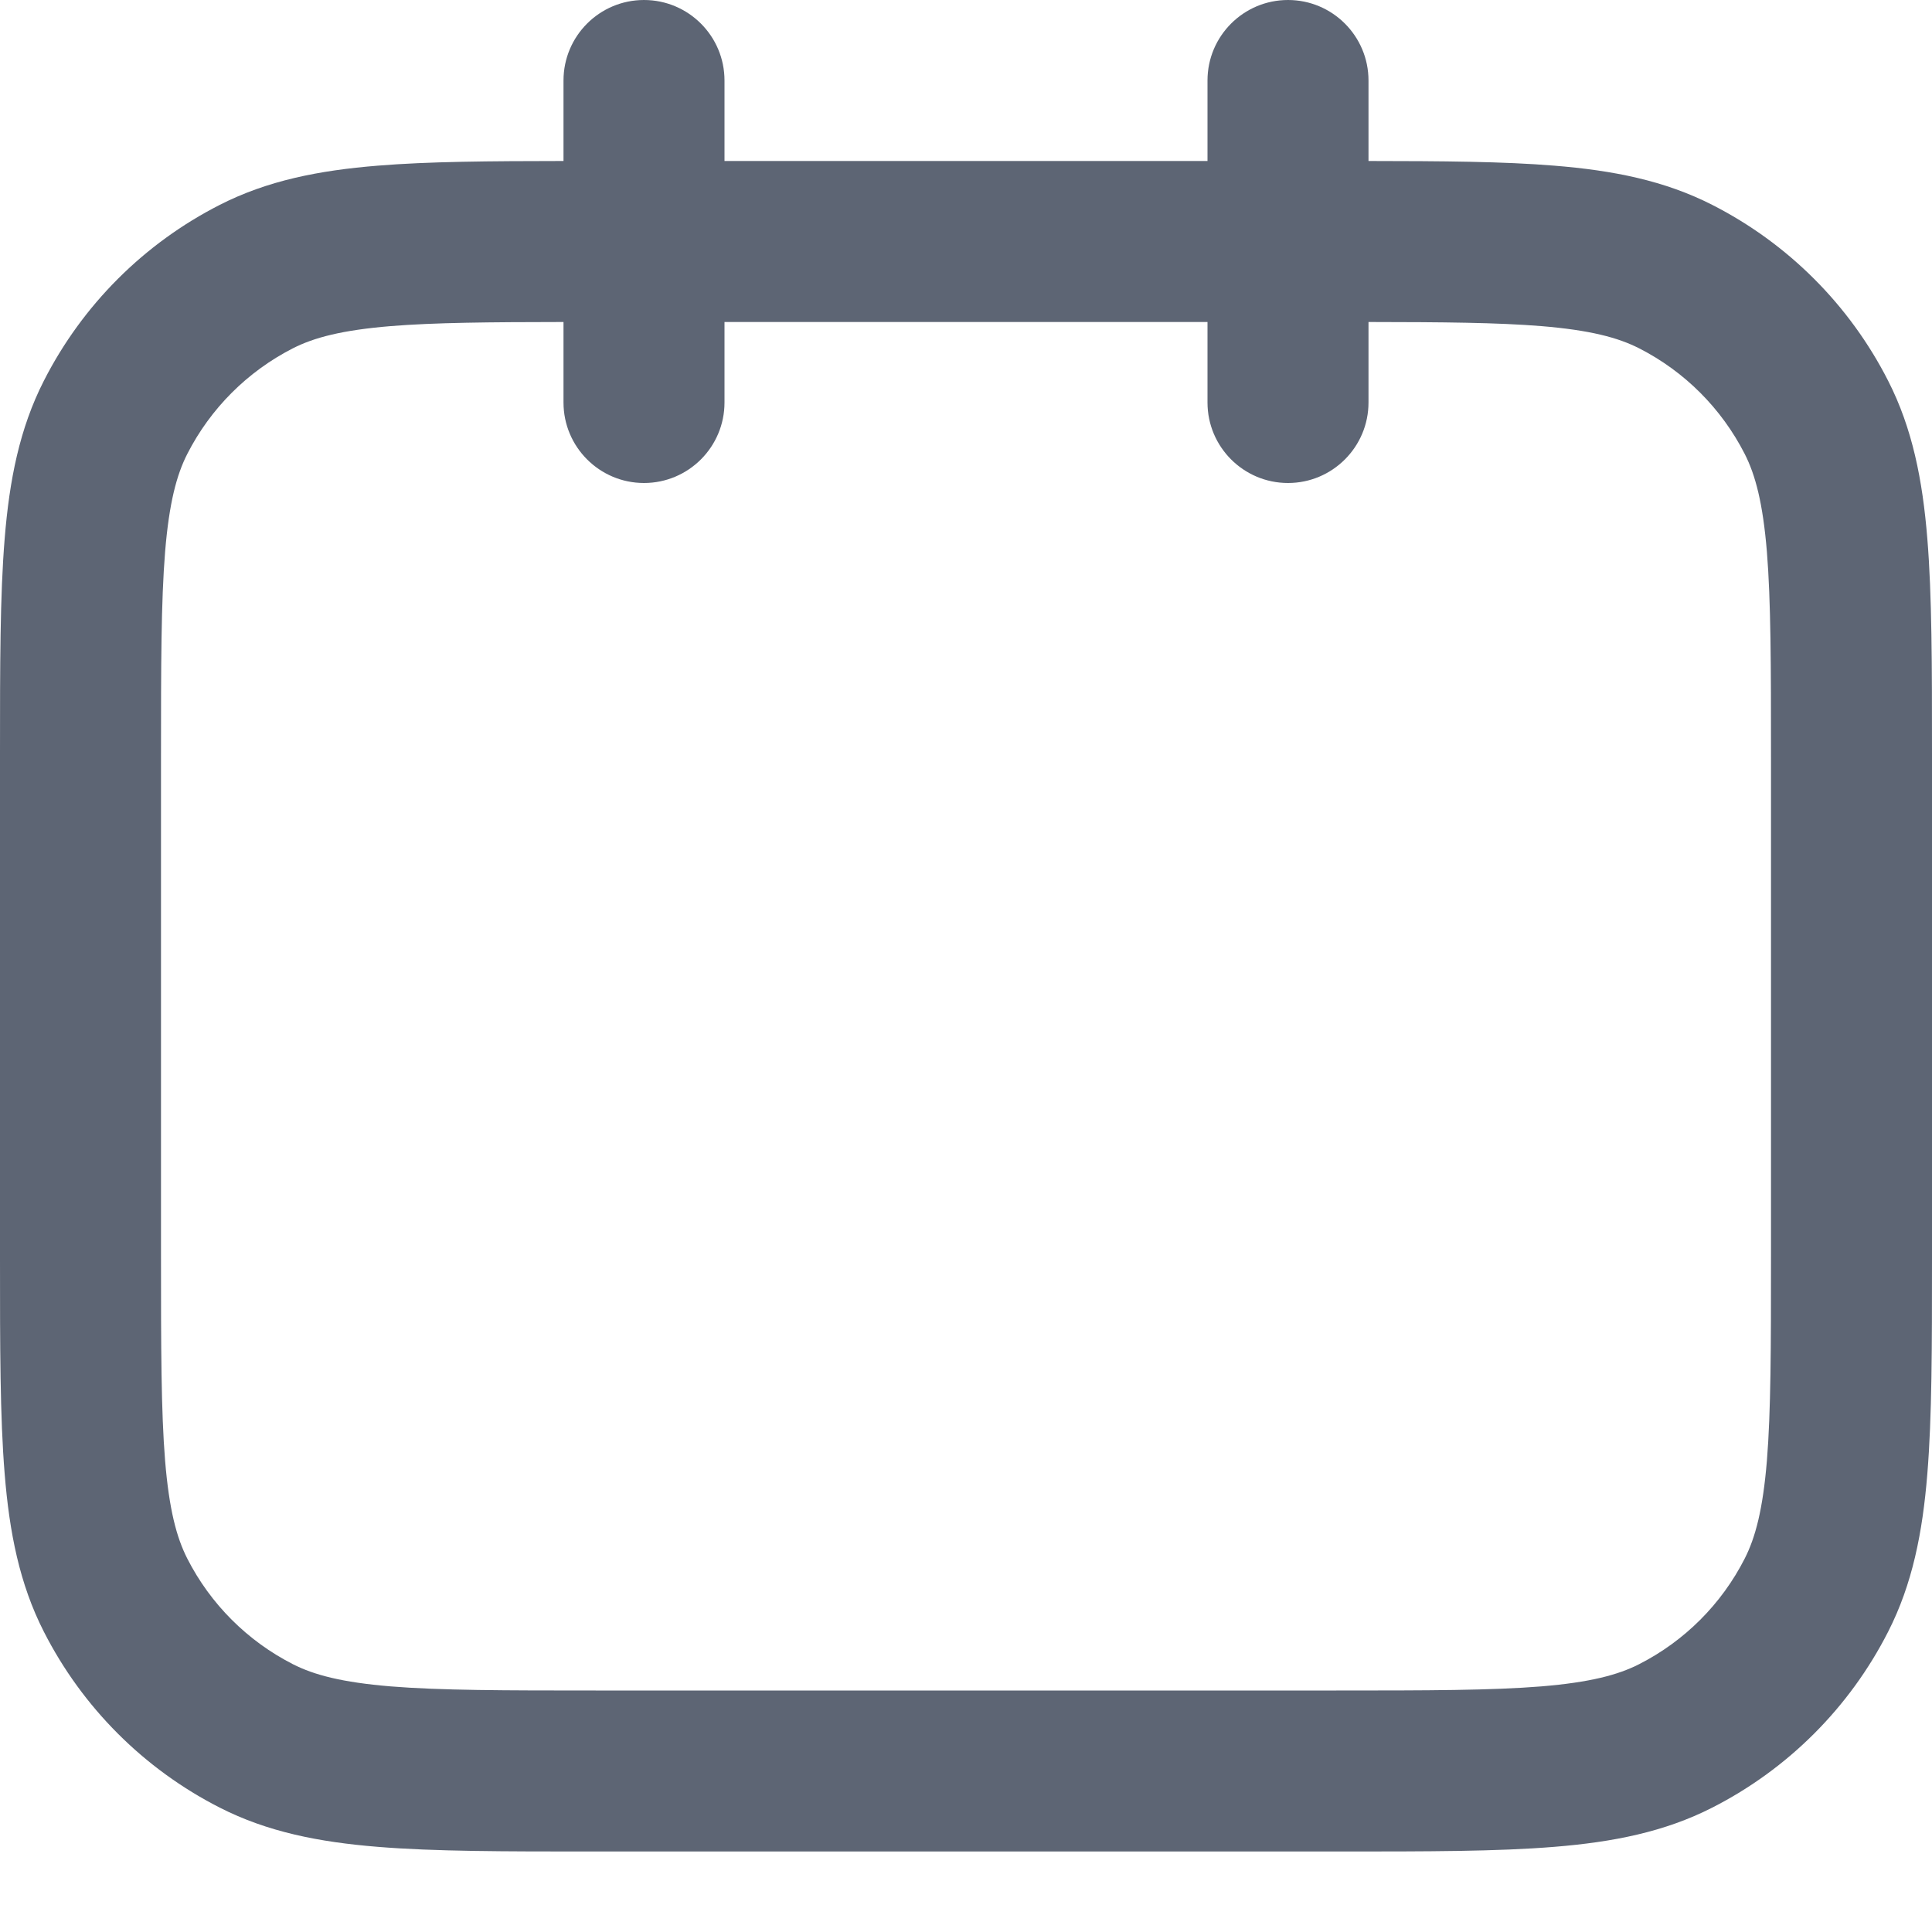 <svg width="24" height="24" viewBox="0 0 24 24" fill="none" xmlns="http://www.w3.org/2000/svg">
<g clip-path="url(#clip0)">
<path fill-rule="evenodd" clip-rule="evenodd" d="M16 0C16.552 0 17 0.448 17 1V2C17.921 2.001 18.68 2.006 19.309 2.058C20.038 2.117 20.678 2.243 21.27 2.545C22.211 3.024 22.976 3.789 23.455 4.73C23.757 5.322 23.883 5.963 23.942 6.691C24 7.399 24 8.273 24 9.357V9.357V9.4V15.6V15.643V15.643C24 16.727 24 17.601 23.942 18.309C23.883 19.038 23.757 19.678 23.455 20.27C22.976 21.211 22.211 21.976 21.27 22.455C20.678 22.757 20.038 22.883 19.309 22.942C18.601 23 17.727 23 16.643 23H16.643H16.6H7.4H7.357H7.357C6.273 23 5.399 23 4.691 22.942C3.963 22.883 3.322 22.757 2.73 22.455C1.789 21.976 1.024 21.211 0.545 20.27C0.243 19.678 0.117 19.038 0.058 18.309C-1.77381e-05 17.601 -9.75112e-06 16.727 2.62457e-07 15.643L5.00876e-07 15.6V9.4L2.62457e-07 9.357C-9.75112e-06 8.273 -1.77381e-05 7.399 0.058 6.691C0.117 5.963 0.243 5.322 0.545 4.73C1.024 3.789 1.789 3.024 2.73 2.545C3.322 2.243 3.963 2.117 4.691 2.058C5.32 2.006 6.079 2.001 7 2V1C7 0.448 7.448 0 8 0C8.552 0 9 0.448 9 1V2H15V1C15 0.448 15.448 0 16 0ZM7 4V5C7 5.552 7.448 6 8 6C8.552 6 9 5.552 9 5V4H15V5C15 5.552 15.448 6 16 6C16.552 6 17 5.552 17 5V4C17.927 4.001 18.604 4.007 19.146 4.051C19.751 4.101 20.099 4.193 20.362 4.327C20.927 4.615 21.385 5.074 21.673 5.638C21.807 5.901 21.899 6.249 21.949 6.854C21.999 7.471 22 8.263 22 9.4V15.6C22 16.737 21.999 17.529 21.949 18.146C21.899 18.751 21.807 19.099 21.673 19.362C21.385 19.927 20.927 20.385 20.362 20.673C20.099 20.807 19.751 20.899 19.146 20.949C18.529 20.999 17.737 21 16.6 21H7.4C6.263 21 5.471 20.999 4.854 20.949C4.249 20.899 3.901 20.807 3.638 20.673C3.074 20.385 2.615 19.927 2.327 19.362C2.193 19.099 2.101 18.751 2.051 18.146C2.001 17.529 2 16.737 2 15.6V9.4C2 8.263 2.001 7.471 2.051 6.854C2.101 6.249 2.193 5.901 2.327 5.638C2.615 5.074 3.074 4.615 3.638 4.327C3.901 4.193 4.249 4.101 4.854 4.051C5.396 4.007 6.073 4.001 7 4Z" fill="#5D6574"/>
</g>
<defs>
<clipPath id="clip0">
<rect width="24" height="24" fill="white"/>
</clipPath>
</defs>
</svg>
